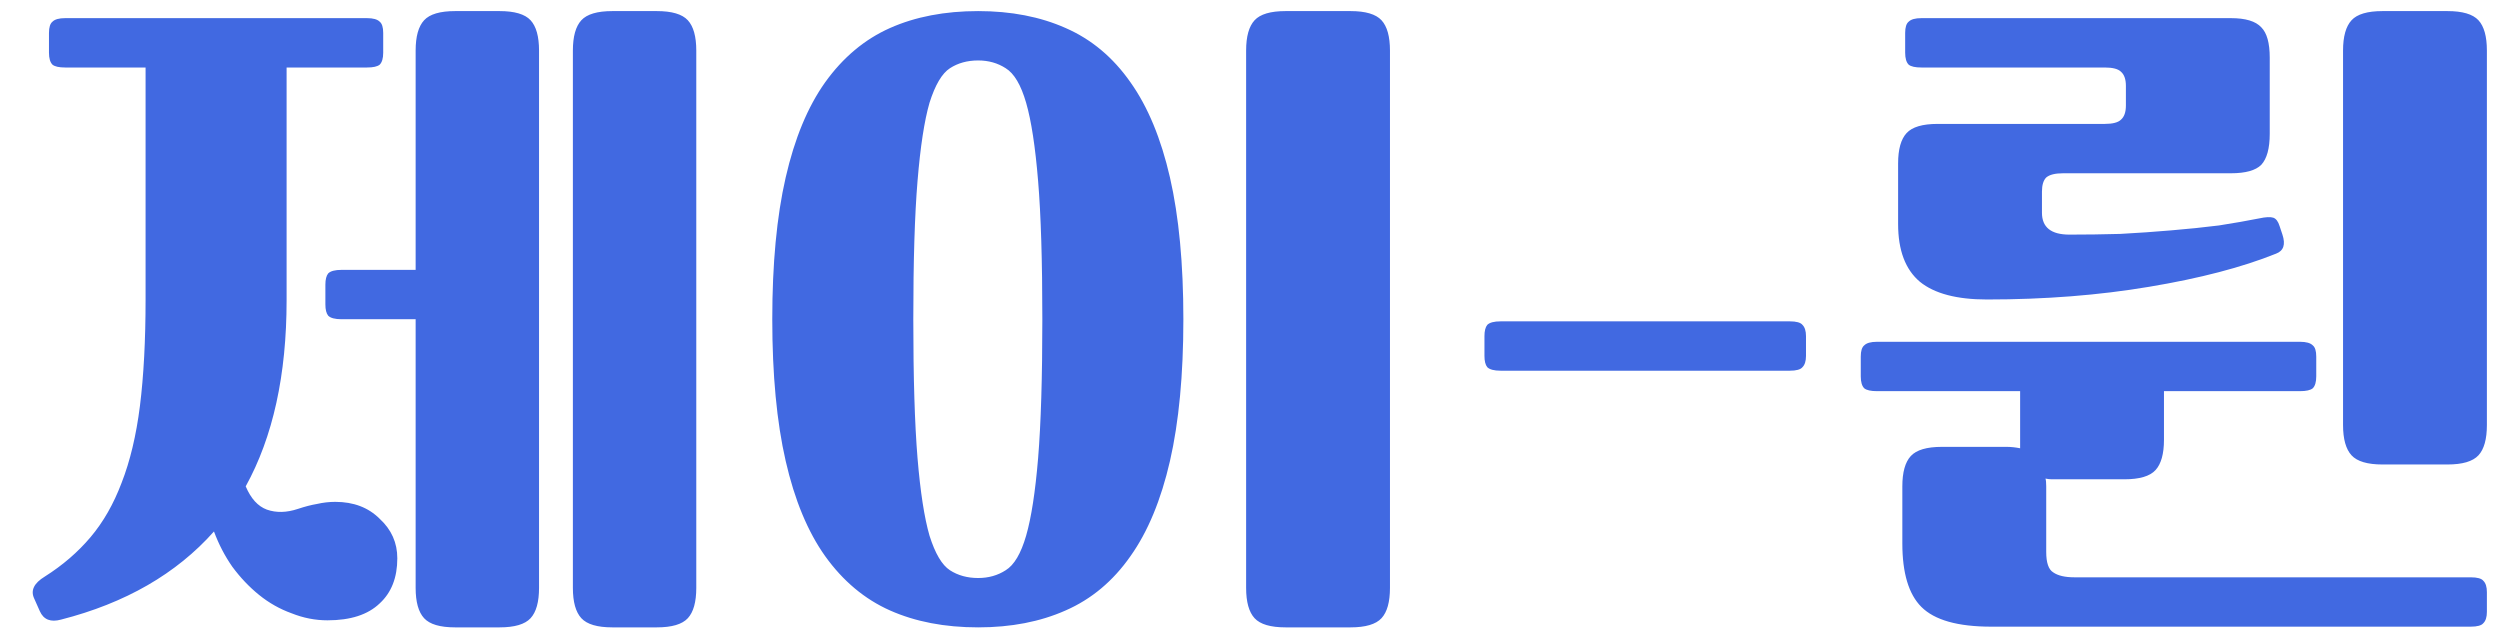 <svg width="78" height="20" viewBox="0 0 78 20" fill="none" xmlns="http://www.w3.org/2000/svg">
<path d="M11.45 0.566C11.641 0.566 11.773 0.603 11.846 0.676C11.919 0.735 11.956 0.852 11.956 1.028V1.644C11.956 1.82 11.919 1.945 11.846 2.018C11.773 2.077 11.641 2.106 11.45 2.106H8.942V9.366C8.942 11.698 8.517 13.634 7.666 15.174C7.827 15.555 8.047 15.797 8.326 15.9C8.619 16.003 8.942 15.995 9.294 15.878C9.514 15.805 9.712 15.753 9.888 15.724C10.079 15.68 10.269 15.658 10.46 15.658C11.032 15.658 11.494 15.834 11.846 16.186C12.213 16.523 12.396 16.934 12.396 17.418C12.396 18.019 12.213 18.489 11.846 18.826C11.479 19.178 10.937 19.354 10.218 19.354C9.837 19.354 9.463 19.281 9.096 19.134C8.729 19.002 8.392 18.811 8.084 18.562C7.776 18.313 7.497 18.019 7.248 17.682C7.013 17.345 6.823 16.978 6.676 16.582C5.503 17.902 3.911 18.819 1.902 19.332C1.579 19.42 1.359 19.332 1.242 19.068L1.066 18.672C0.949 18.423 1.059 18.195 1.396 17.99C1.953 17.638 2.43 17.227 2.826 16.758C3.222 16.289 3.545 15.724 3.794 15.064C4.058 14.389 4.249 13.59 4.366 12.666C4.483 11.727 4.542 10.62 4.542 9.344V2.106H2.034C1.843 2.106 1.711 2.077 1.638 2.018C1.565 1.945 1.528 1.82 1.528 1.644V1.028C1.528 0.852 1.565 0.735 1.638 0.676C1.711 0.603 1.843 0.566 2.034 0.566H11.45ZM16.818 18.342C16.818 18.782 16.73 19.097 16.554 19.288C16.378 19.479 16.055 19.574 15.586 19.574H14.2C13.731 19.574 13.408 19.479 13.232 19.288C13.056 19.097 12.968 18.782 12.968 18.342V9.96H10.658C10.453 9.96 10.313 9.923 10.24 9.85C10.181 9.777 10.152 9.659 10.152 9.498V8.882C10.152 8.721 10.181 8.603 10.24 8.53C10.313 8.457 10.453 8.42 10.658 8.42H12.968V1.578C12.968 1.138 13.056 0.823 13.232 0.632C13.408 0.441 13.731 0.346 14.2 0.346H15.586C16.055 0.346 16.378 0.441 16.554 0.632C16.73 0.823 16.818 1.138 16.818 1.578V18.342ZM21.724 18.342C21.724 18.782 21.636 19.097 21.46 19.288C21.284 19.479 20.961 19.574 20.492 19.574H19.106C18.637 19.574 18.314 19.479 18.138 19.288C17.962 19.097 17.874 18.782 17.874 18.342V1.578C17.874 1.138 17.962 0.823 18.138 0.632C18.314 0.441 18.637 0.346 19.106 0.346H20.492C20.961 0.346 21.284 0.441 21.46 0.632C21.636 0.823 21.724 1.138 21.724 1.578V18.342ZM43.367 18.342C43.367 18.782 43.279 19.097 43.103 19.288C42.927 19.479 42.604 19.574 42.135 19.574H40.111C39.642 19.574 39.319 19.479 39.143 19.288C38.967 19.097 38.879 18.782 38.879 18.342V1.578C38.879 1.138 38.967 0.823 39.143 0.632C39.319 0.441 39.642 0.346 40.111 0.346H42.135C42.604 0.346 42.927 0.441 43.103 0.632C43.279 0.823 43.367 1.138 43.367 1.578V18.342ZM28.495 9.96C28.495 11.779 28.539 13.223 28.627 14.294C28.715 15.35 28.84 16.157 29.001 16.714C29.177 17.271 29.39 17.631 29.639 17.792C29.888 17.953 30.181 18.034 30.519 18.034C30.841 18.034 31.128 17.953 31.377 17.792C31.641 17.631 31.854 17.271 32.015 16.714C32.176 16.157 32.301 15.35 32.389 14.294C32.477 13.223 32.521 11.779 32.521 9.96C32.521 8.141 32.477 6.704 32.389 5.648C32.301 4.577 32.176 3.763 32.015 3.206C31.854 2.649 31.641 2.289 31.377 2.128C31.128 1.967 30.841 1.886 30.519 1.886C30.181 1.886 29.888 1.967 29.639 2.128C29.39 2.289 29.177 2.649 29.001 3.206C28.84 3.763 28.715 4.577 28.627 5.648C28.539 6.704 28.495 8.141 28.495 9.96ZM36.921 9.96C36.921 11.691 36.782 13.165 36.503 14.382C36.224 15.599 35.813 16.589 35.271 17.352C34.728 18.129 34.053 18.694 33.247 19.046C32.455 19.398 31.546 19.574 30.519 19.574C29.477 19.574 28.561 19.398 27.769 19.046C26.977 18.694 26.302 18.129 25.745 17.352C25.202 16.589 24.791 15.599 24.513 14.382C24.234 13.165 24.095 11.691 24.095 9.96C24.095 8.229 24.234 6.755 24.513 5.538C24.791 4.321 25.202 3.331 25.745 2.568C26.302 1.791 26.977 1.226 27.769 0.874C28.561 0.522 29.477 0.346 30.519 0.346C31.546 0.346 32.455 0.522 33.247 0.874C34.053 1.226 34.728 1.791 35.271 2.568C35.813 3.331 36.224 4.321 36.503 5.538C36.782 6.755 36.921 8.229 36.921 9.96ZM55.841 10.026C56.046 10.026 56.178 10.063 56.237 10.136C56.31 10.209 56.347 10.327 56.347 10.488V11.104C56.347 11.265 56.31 11.383 56.237 11.456C56.178 11.529 56.046 11.566 55.841 11.566H46.821C46.615 11.566 46.476 11.529 46.403 11.456C46.344 11.383 46.315 11.265 46.315 11.104V10.488C46.315 10.327 46.344 10.209 46.403 10.136C46.476 10.063 46.615 10.026 46.821 10.026H55.841ZM63.842 17.22C63.842 17.557 63.915 17.77 64.061 17.858C64.208 17.961 64.428 18.012 64.722 18.012H77.085C77.291 18.012 77.423 18.049 77.481 18.122C77.555 18.195 77.591 18.313 77.591 18.474V19.09C77.591 19.251 77.555 19.369 77.481 19.442C77.423 19.515 77.291 19.552 77.085 19.552H62.126C61.084 19.552 60.358 19.347 59.947 18.936C59.551 18.54 59.353 17.88 59.353 16.956V15.174C59.353 14.734 59.441 14.419 59.617 14.228C59.794 14.037 60.116 13.942 60.586 13.942H62.609C62.742 13.942 62.881 13.957 63.028 13.986V13.722V12.204H58.562C58.371 12.204 58.239 12.175 58.166 12.116C58.092 12.043 58.056 11.918 58.056 11.742V11.126C58.056 10.95 58.092 10.833 58.166 10.774C58.239 10.701 58.371 10.664 58.562 10.664H71.761C71.952 10.664 72.084 10.701 72.157 10.774C72.231 10.833 72.267 10.95 72.267 11.126V11.742C72.267 11.918 72.231 12.043 72.157 12.116C72.084 12.175 71.952 12.204 71.761 12.204H67.516V13.722C67.516 14.162 67.427 14.477 67.251 14.668C67.076 14.859 66.753 14.954 66.284 14.954H64.26C64.171 14.954 64.091 14.954 64.017 14.954C63.959 14.954 63.893 14.947 63.819 14.932C63.834 14.976 63.842 15.057 63.842 15.174V17.22ZM64.37 5.406C64.12 5.406 63.944 5.45 63.842 5.538C63.754 5.626 63.709 5.773 63.709 5.978V6.638C63.709 7.093 63.995 7.32 64.567 7.32C65.081 7.32 65.609 7.313 66.151 7.298C66.694 7.269 67.222 7.232 67.736 7.188C68.263 7.144 68.762 7.093 69.231 7.034C69.701 6.961 70.119 6.887 70.486 6.814C70.691 6.77 70.838 6.763 70.925 6.792C71.013 6.821 71.079 6.909 71.124 7.056L71.212 7.32C71.314 7.628 71.248 7.826 71.013 7.914C69.957 8.339 68.638 8.684 67.053 8.948C65.484 9.212 63.797 9.344 61.993 9.344C61.055 9.344 60.358 9.161 59.904 8.794C59.449 8.413 59.221 7.811 59.221 6.99V5.098C59.221 4.658 59.309 4.343 59.486 4.152C59.661 3.961 59.984 3.866 60.453 3.866H65.668C65.917 3.866 66.085 3.822 66.174 3.734C66.276 3.646 66.328 3.499 66.328 3.294V2.678C66.328 2.473 66.276 2.326 66.174 2.238C66.085 2.15 65.917 2.106 65.668 2.106H59.947C59.757 2.106 59.625 2.077 59.551 2.018C59.478 1.945 59.441 1.82 59.441 1.644V1.028C59.441 0.852 59.478 0.735 59.551 0.676C59.625 0.603 59.757 0.566 59.947 0.566H69.606C70.06 0.566 70.376 0.661 70.552 0.852C70.728 1.028 70.816 1.343 70.816 1.798V4.174C70.816 4.629 70.728 4.951 70.552 5.142C70.376 5.318 70.06 5.406 69.606 5.406H64.37ZM77.591 13.26C77.591 13.7 77.504 14.015 77.328 14.206C77.151 14.397 76.829 14.492 76.359 14.492H74.335C73.866 14.492 73.543 14.397 73.368 14.206C73.192 14.015 73.103 13.7 73.103 13.26V1.578C73.103 1.138 73.192 0.823 73.368 0.632C73.543 0.441 73.866 0.346 74.335 0.346H76.359C76.829 0.346 77.151 0.441 77.328 0.632C77.504 0.823 77.591 1.138 77.591 1.578V13.26Z" fill="#4169E1"/>
</svg>
